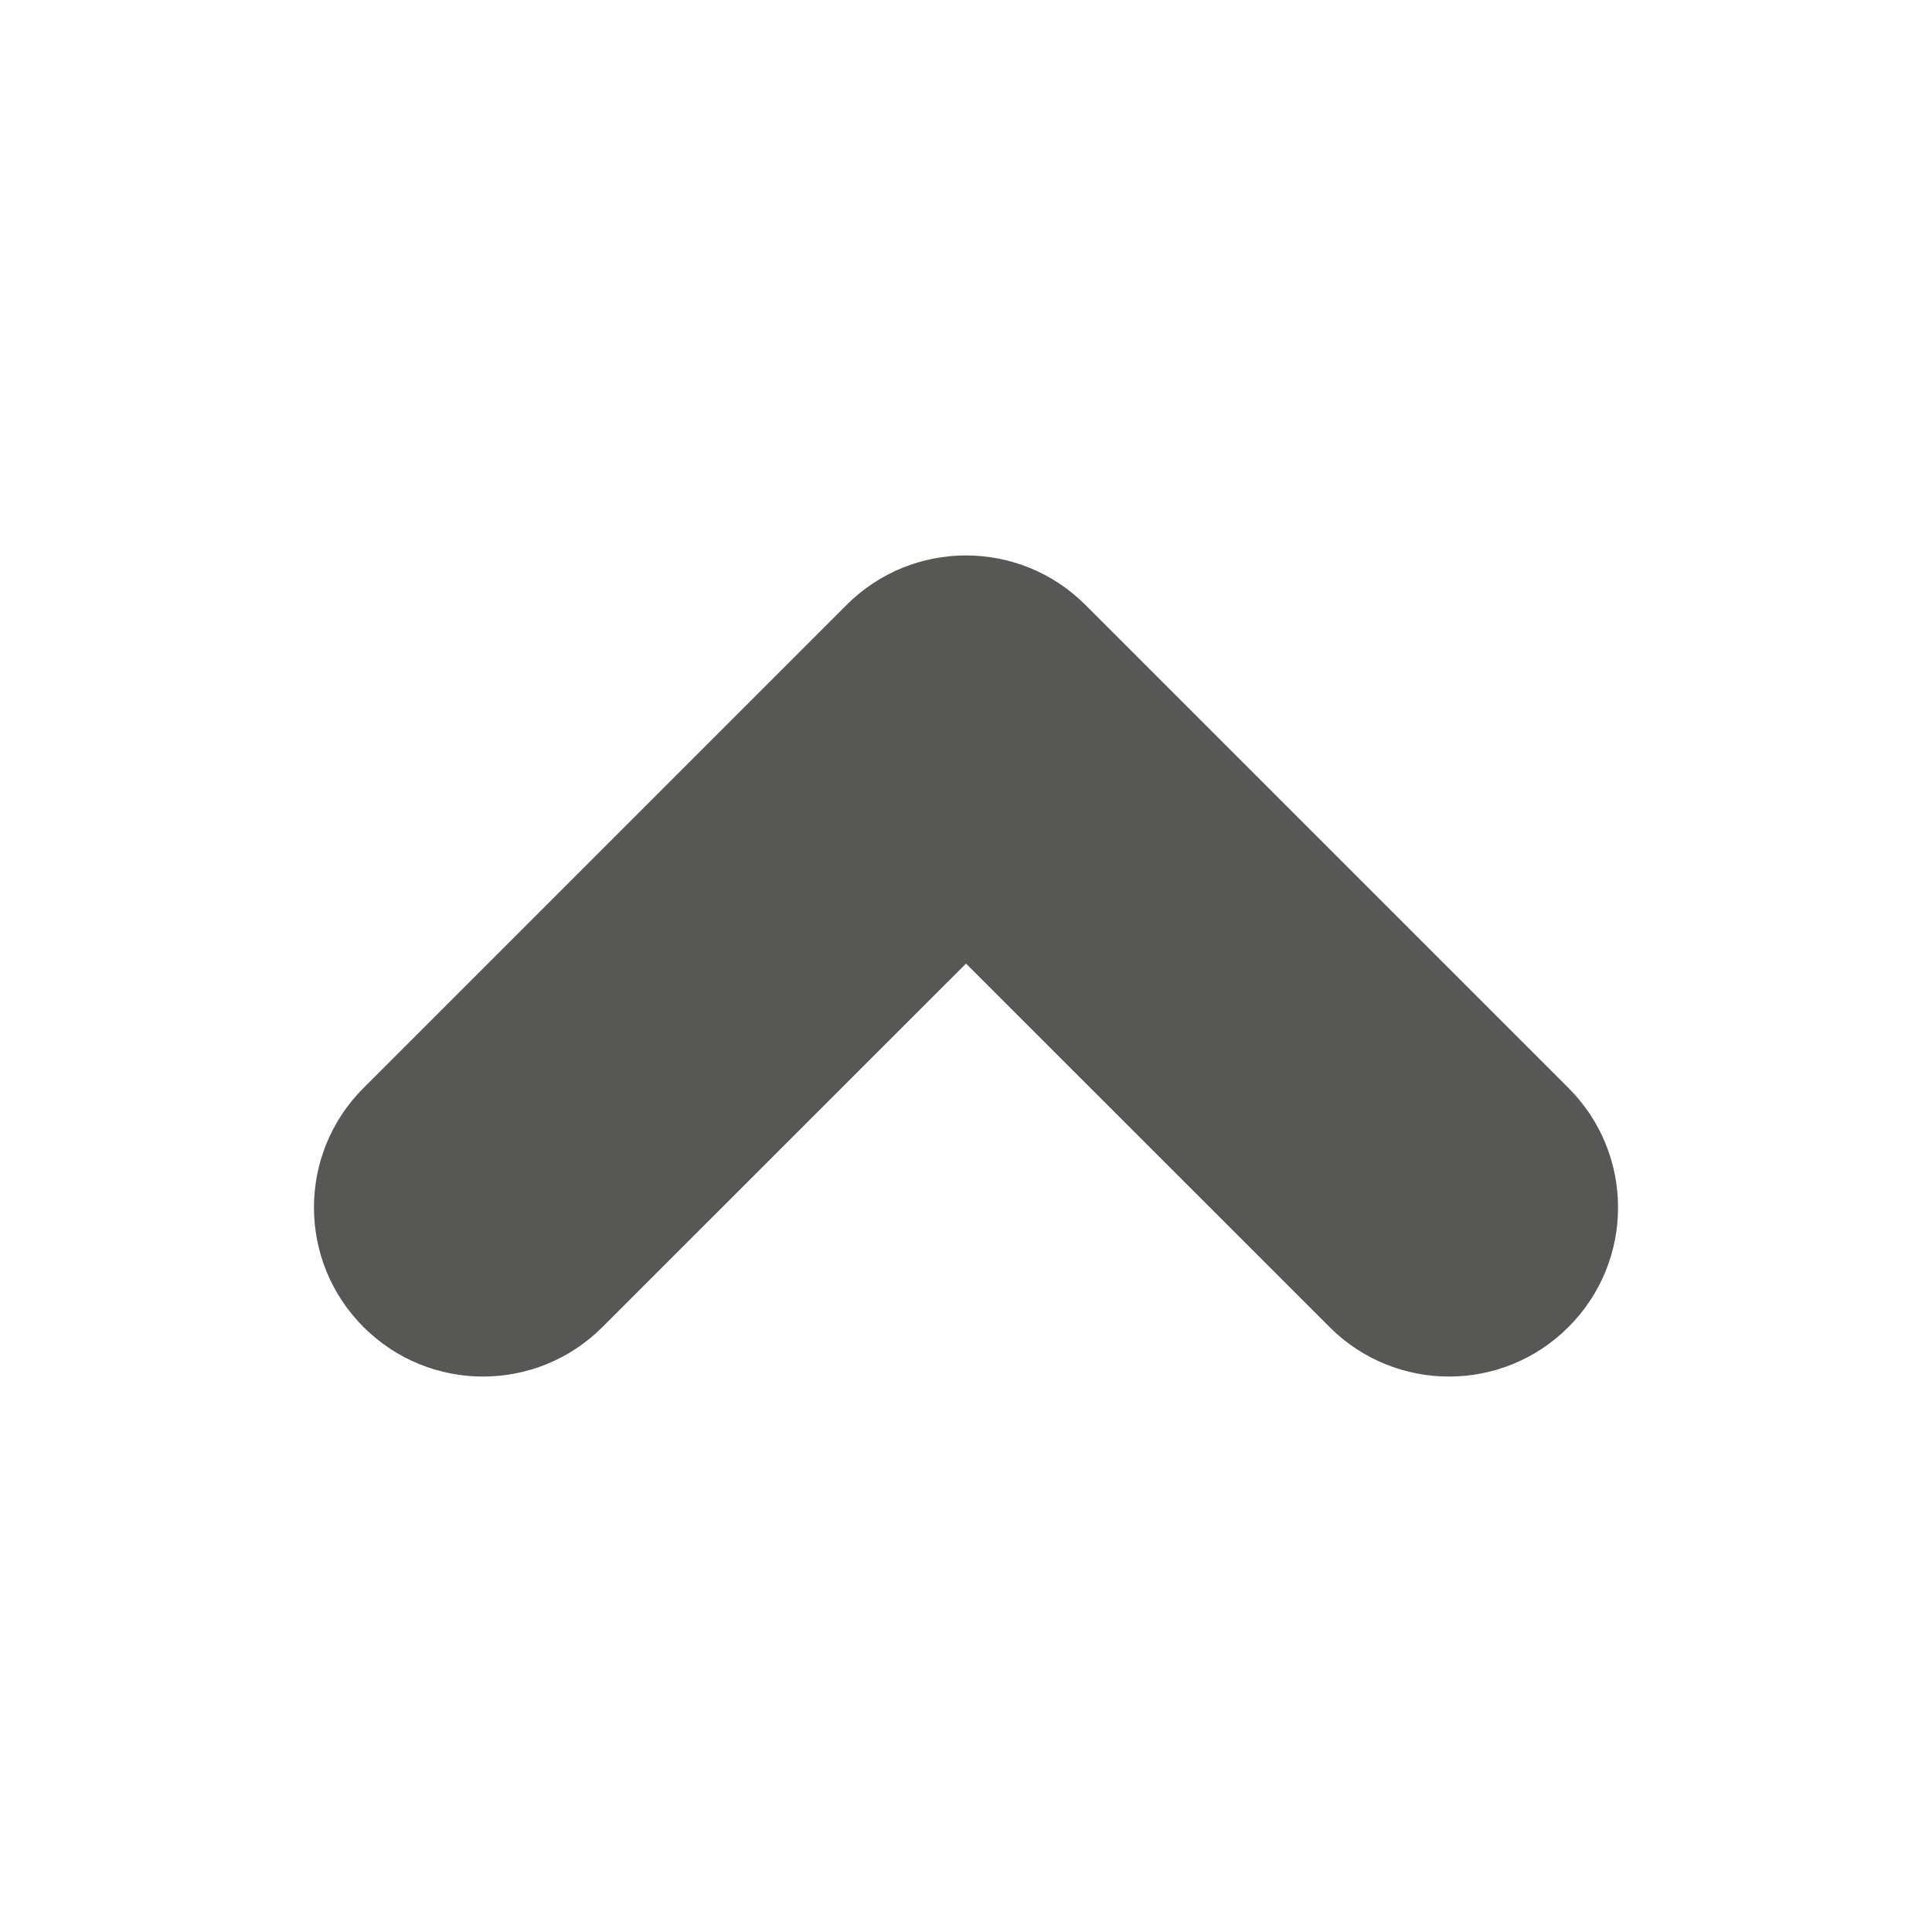 <svg width="20" height="20" viewBox="0 0 20 20" fill="none" xmlns="http://www.w3.org/2000/svg">
<path fill-rule="evenodd" clip-rule="evenodd" d="M3.763 13.737C3.079 13.054 3.079 11.946 3.763 11.263L8.763 6.263C9.446 5.579 10.554 5.579 11.237 6.263L16.237 11.263C16.921 11.946 16.921 13.054 16.237 13.737C15.554 14.421 14.446 14.421 13.763 13.737L10 9.975L6.237 13.737C5.554 14.421 4.446 14.421 3.763 13.737Z" fill="#575756"/>
</svg>
